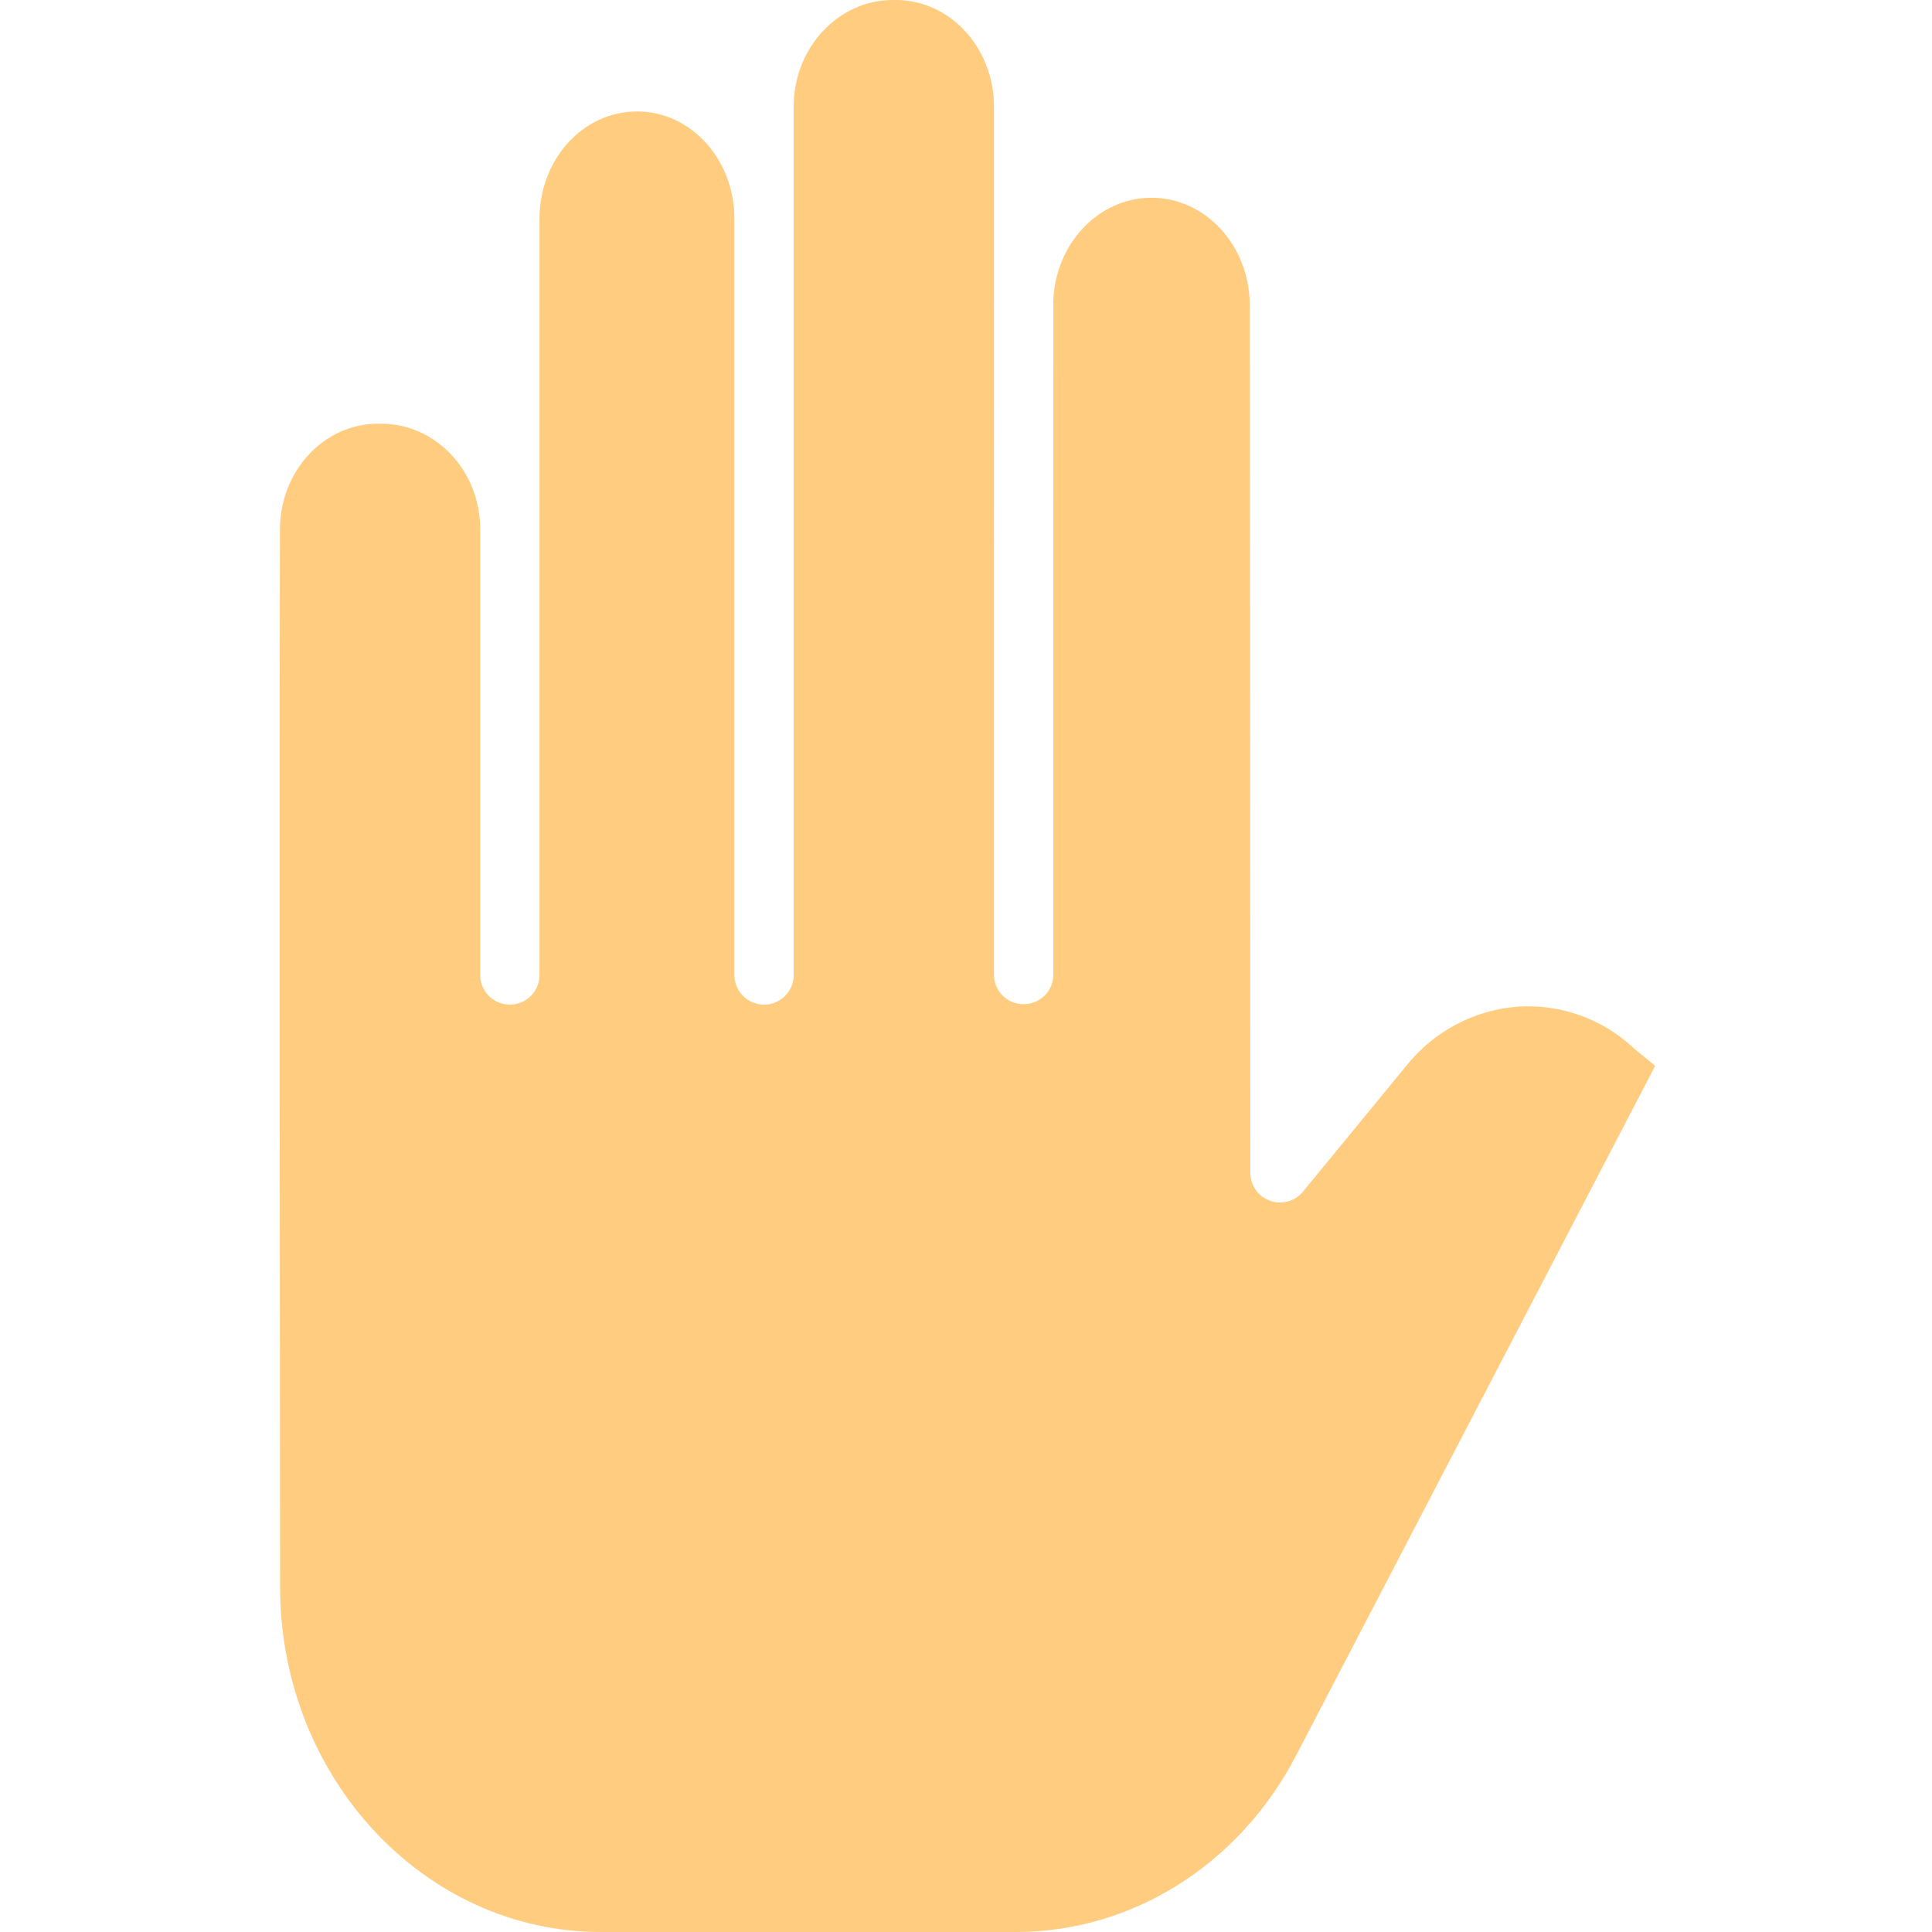 <svg width="456" height="456" viewBox="0 0 456 456" fill="none" xmlns="http://www.w3.org/2000/svg">
<g clip-path="url(#clip0)">
<path d="M141.82 456H239.836C267.188 456 292.496 440.117 305.883 414.398L390.668 251.562L385.883 247.645C385.793 247.566 385.703 247.488 385.617 247.41C378.25 240.48 368.336 236.922 358.246 237.594C347.941 238.379 338.426 243.414 331.977 251.492L307.52 281.266C305.645 283.547 302.535 284.406 299.754 283.41C296.969 282.414 295.113 279.781 295.109 276.824L294.969 71.992C294.957 58.031 284.559 46.676 271.785 46.676C259.293 46.676 249.086 57.504 248.613 71.019C248.613 91.707 248.602 114.227 248.598 135.66C248.59 184.137 248.582 225.977 248.598 230.035C248.606 231.887 247.871 233.664 246.563 234.973C245.25 236.277 243.473 237.008 241.621 237H241.598C239.75 237.016 237.977 236.293 236.66 234.996C235.348 233.699 234.606 231.93 234.598 230.086C234.582 226 234.59 184.184 234.598 135.684C234.598 114.762 234.606 92.793 234.609 72.512C234.598 72.348 234.59 72.195 234.59 72.031C234.59 71.633 234.598 71.25 234.609 70.852C234.609 53.824 234.609 38.098 234.609 25.223C234.617 11.266 224.215 0 211.434 0H210.723C197.941 0 187.336 11.176 187.336 25.145V230.117C187.336 233.98 184.199 237.117 180.336 237.117C176.469 237.117 173.336 233.98 173.336 230.117V51.645C173.336 37.676 163.152 26.312 150.371 26.312C137.516 26.312 127.336 37.676 127.336 51.645V230.117C127.336 233.98 124.199 237.117 120.336 237.117C116.469 237.117 113.336 233.98 113.336 230.117V124.914C113.336 110.941 102.707 100 89.922 100H89.254C76.504 100 66.102 111.074 66.07 125C65.938 182.488 66.02 283.844 66.106 374.57C66.145 419.523 100.113 456 141.82 456V456Z" fill="#FFCC80"/>
</g>
<defs>
<clipPath id="clip0">
<rect width="456" height="456" fill="white"/>
</clipPath>
</defs>
</svg>
